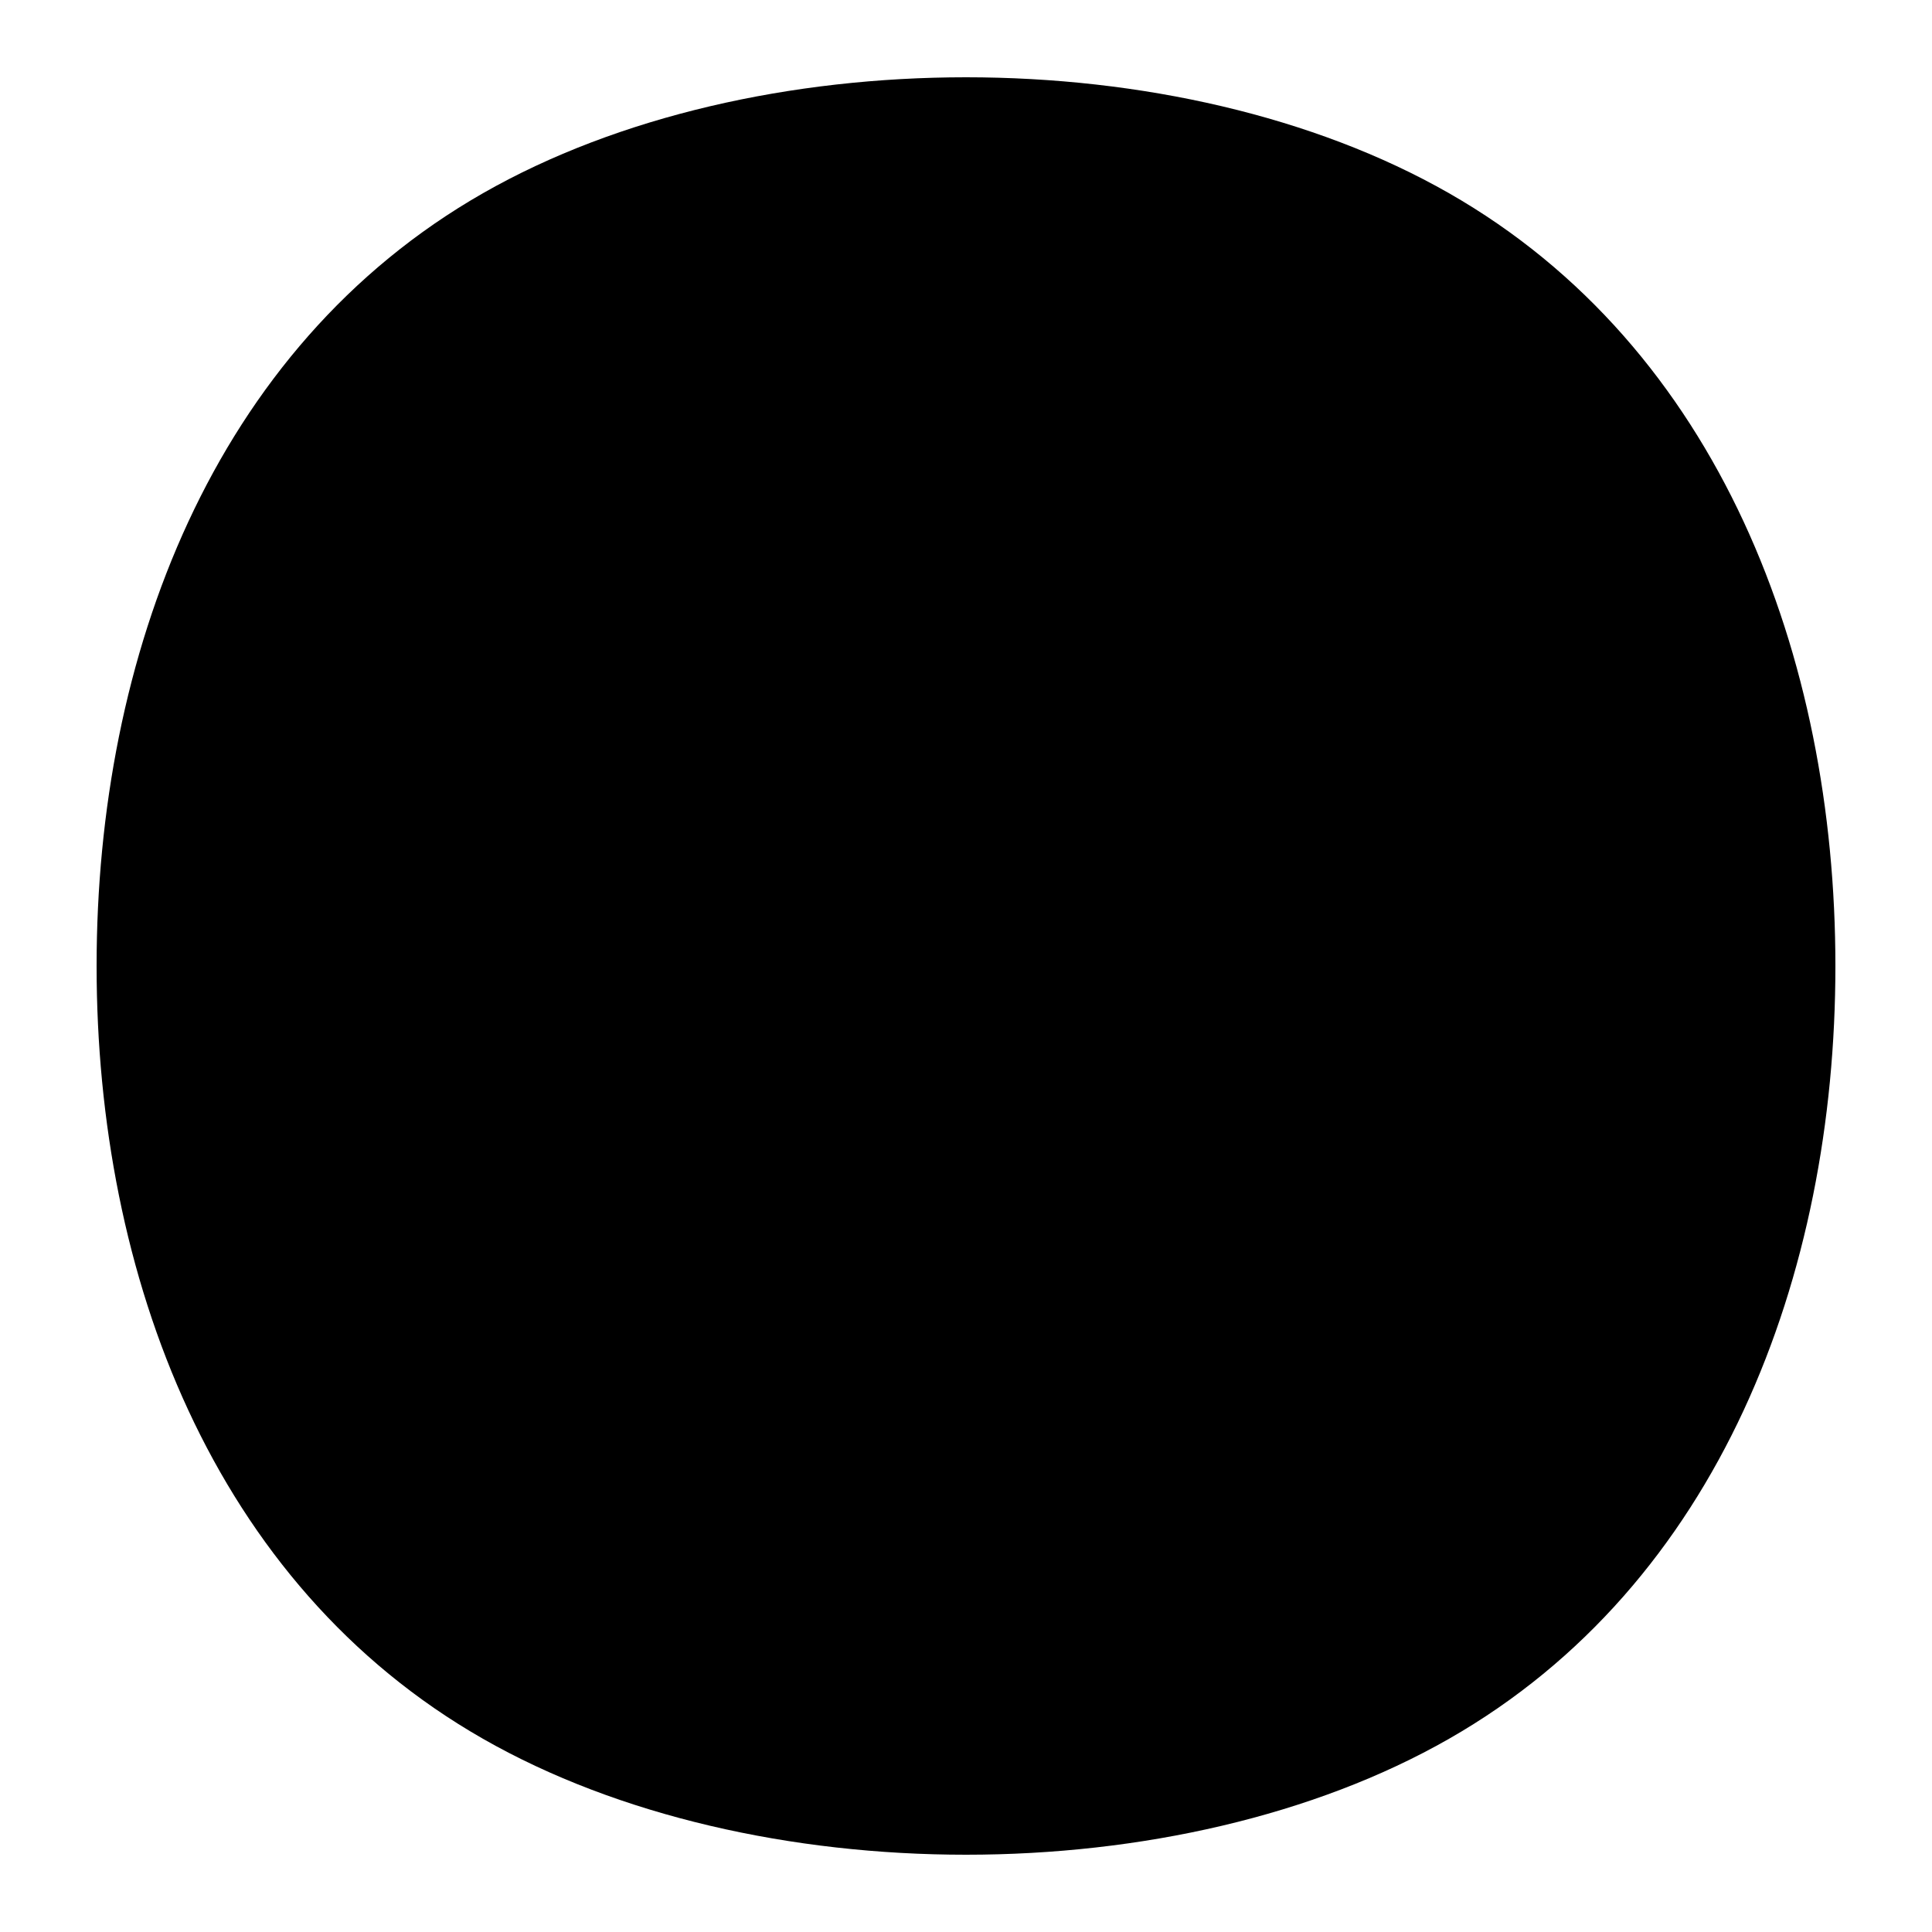 <svg id="blobMask" viewBox="0 0 200 200">
    <path d="M190,100C190,132,178,164,150,180C122,196,78,196,50,180C22,164,10,132,10,100C10,68,22,36,50,20C78,4,122,4,150,20C178,36,190,68,190,100C190,132,178,164,150,180"></path>
</svg>